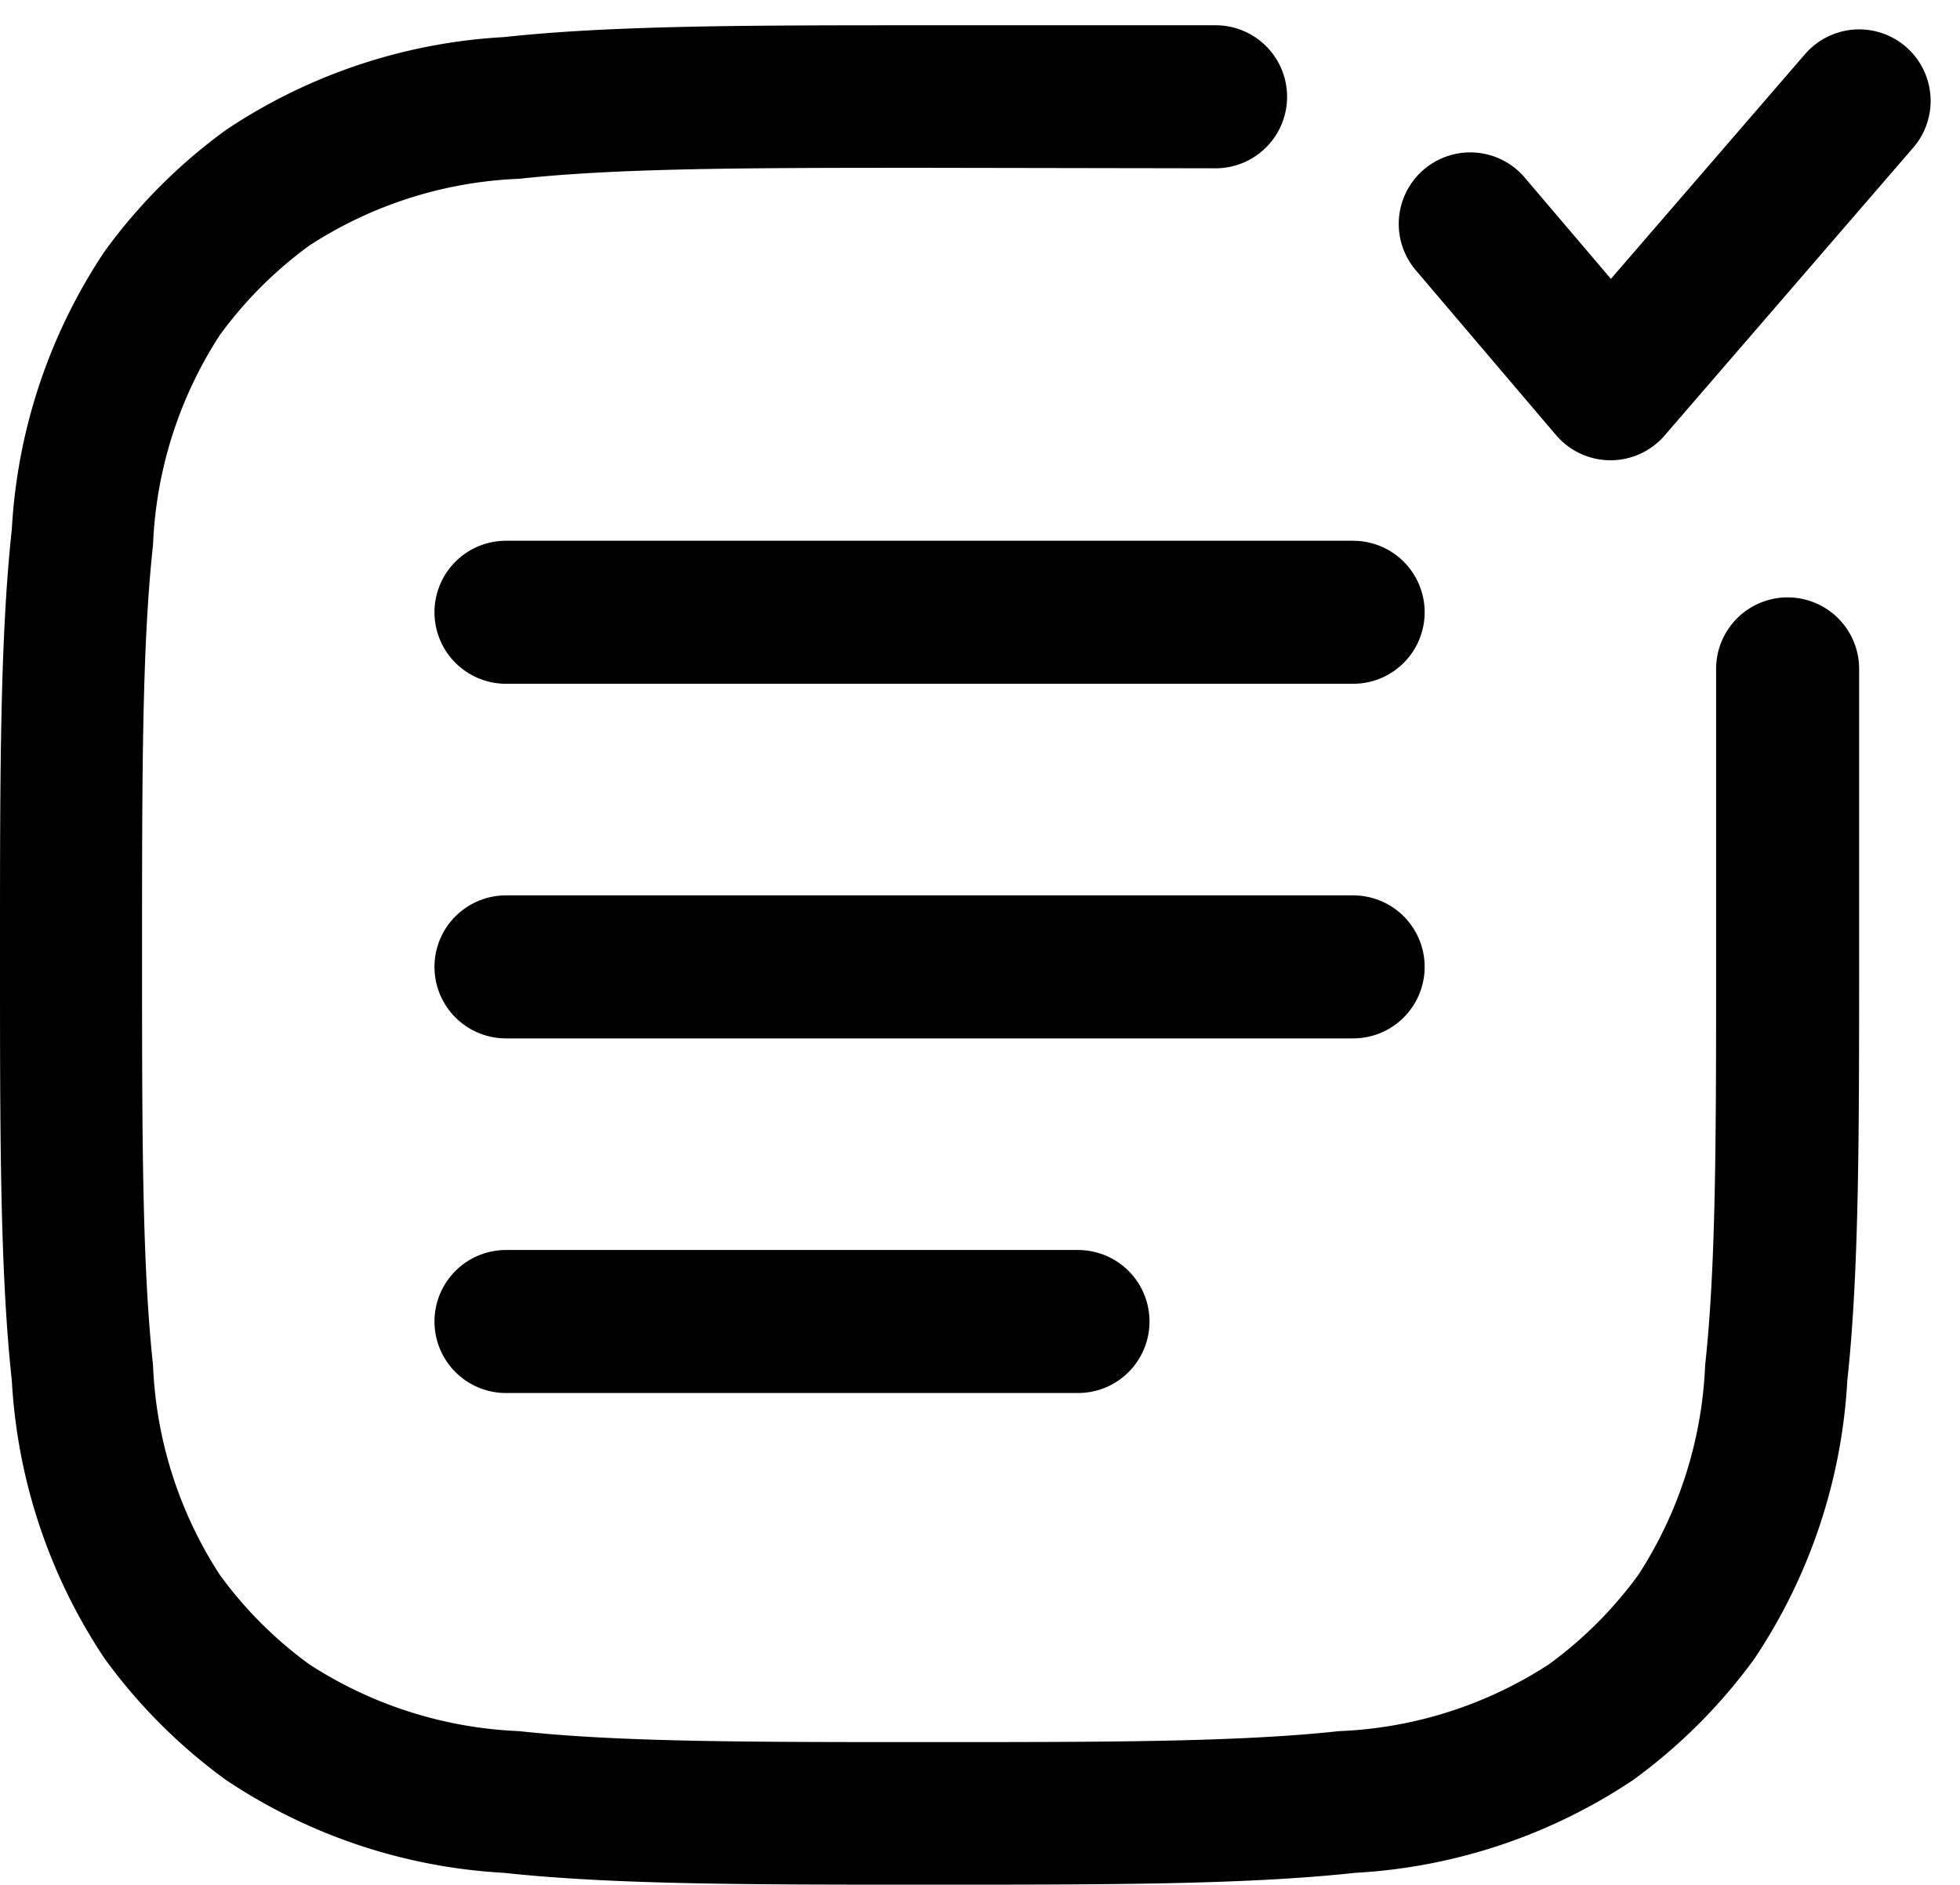 <svg xmlns="http://www.w3.org/2000/svg" width="20.558" height="19.765" viewBox="0 0 20.558 19.765">
  <g id="land-icon" transform="translate(-2.25 -1.985)">
    <path id="Path_130157" data-name="Path 130157" d="M15,3.75a.75.75,0,0,0,0-1.5H11.955c-1.837,0-3.276,0-4.419.124a5.819,5.819,0,0,0-2.916.974A5.75,5.75,0,0,0,3.348,4.62a5.819,5.819,0,0,0-.974,2.916c-.124,1.143-.124,2.582-.124,4.419v.09c0,1.837,0,3.276.124,4.418a5.822,5.822,0,0,0,.974,2.917A5.75,5.75,0,0,0,4.62,20.652a5.819,5.819,0,0,0,2.916.974c1.143.124,2.582.124,4.419.124h.09c1.837,0,3.276,0,4.419-.124a5.819,5.819,0,0,0,2.916-.974,5.749,5.749,0,0,0,1.272-1.272,5.819,5.819,0,0,0,.974-2.916c.124-1.143.124-2.582.124-4.419V9a.75.75,0,0,0-1.5,0v3c0,1.892,0,3.25-.115,4.3a4.37,4.37,0,0,1-.7,2.2,4.276,4.276,0,0,1-.94.94,4.35,4.35,0,0,1-2.2.7c-1.052.114-2.41.115-4.3.115s-3.25,0-4.3-.115a4.37,4.37,0,0,1-2.2-.7,4.25,4.25,0,0,1-.94-.94,4.35,4.35,0,0,1-.7-2.2c-.114-1.052-.115-2.41-.115-4.3s0-3.25.115-4.3a4.36,4.36,0,0,1,.7-2.2,4.276,4.276,0,0,1,.94-.94,4.35,4.35,0,0,1,2.2-.7c1.052-.114,2.41-.115,4.3-.115Z"/>
    <line id="Line_264" data-name="Line 264" x2="8.886" transform="translate(7.557 8.406)" fill="none" stroke="#000" stroke-linecap="round" stroke-width="1.5"/>
    <path id="Path_130162" data-name="Path 130162" d="M-.234,1.29,1.237,3.019,3.845,0" transform="translate(17.905 3.043)" fill="none" stroke="#000" stroke-linecap="round" stroke-linejoin="round" stroke-width="1.5"/>
    <line id="Line_265" data-name="Line 265" x2="8.886" transform="translate(7.557 12.125)" fill="none" stroke="#000" stroke-linecap="round" stroke-width="1.5"/>
    <line id="Line_266" data-name="Line 266" x2="6" transform="translate(7.557 15.844)" fill="none" stroke="#000" stroke-linecap="round" stroke-width="1.5"/>
  </g>
</svg>
